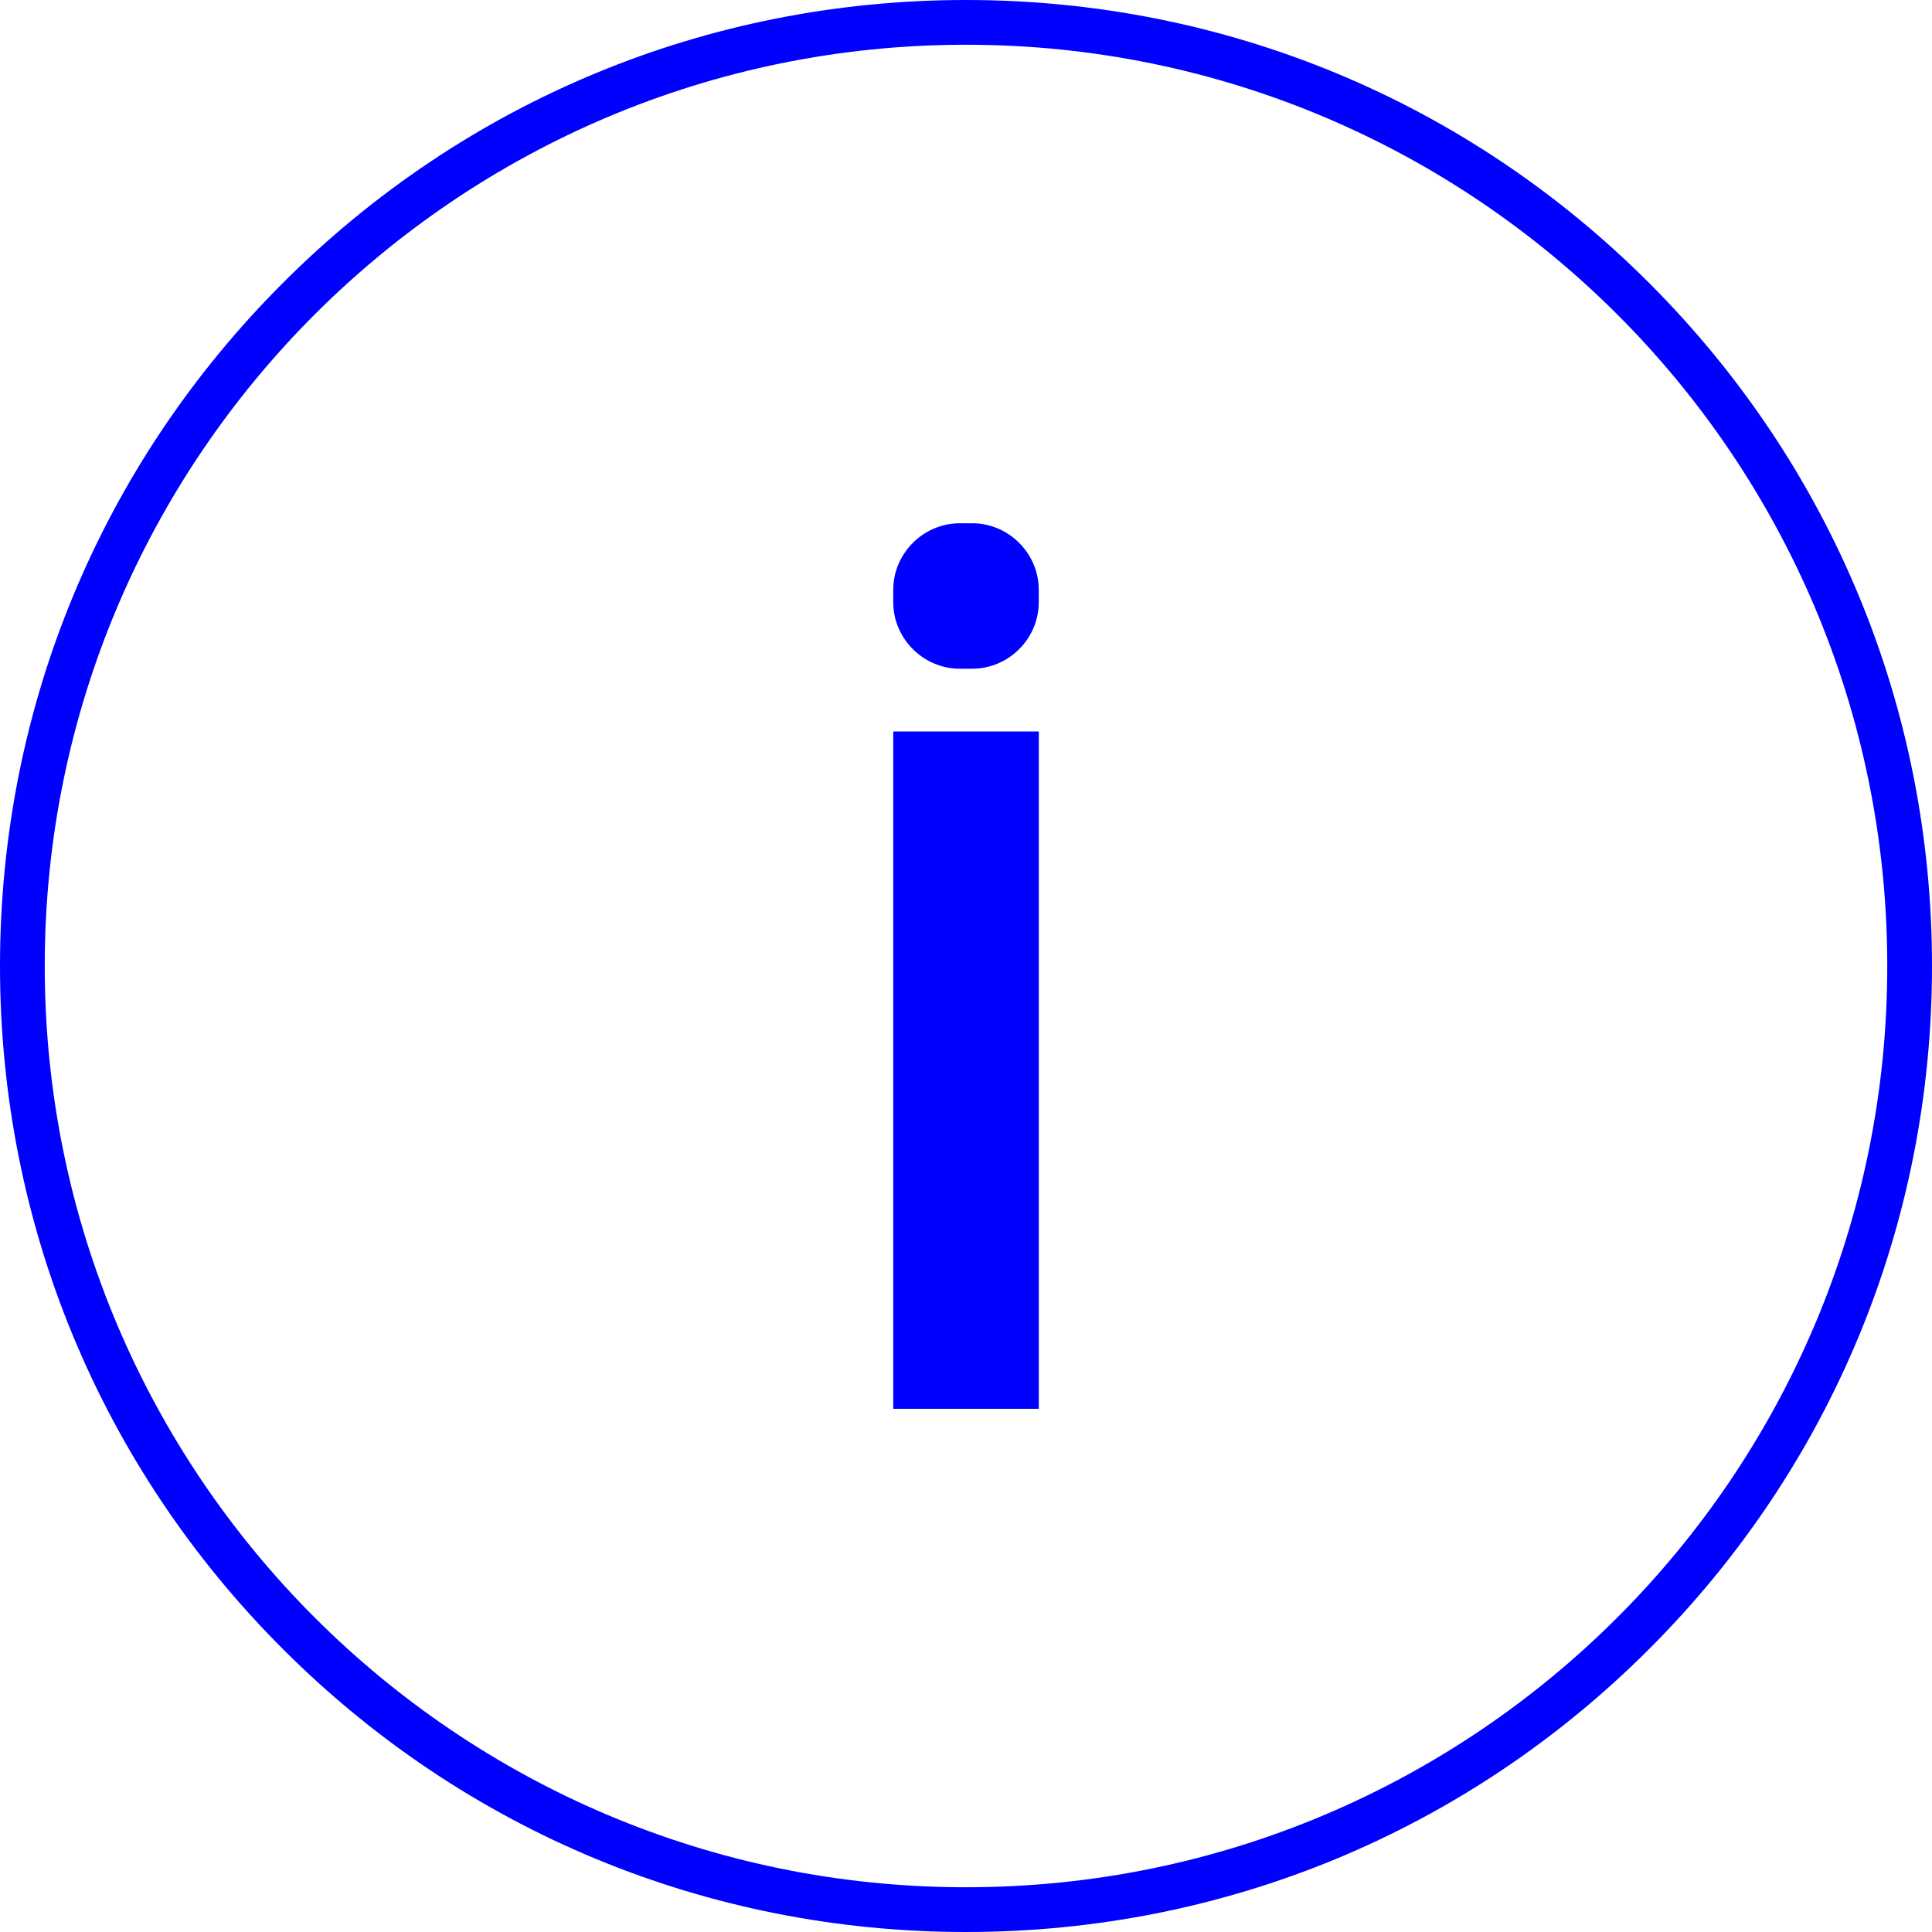 <svg width="32" height="32" viewBox="0 0 32 32" fill="none" xmlns="http://www.w3.org/2000/svg">
<path d="M16 0.741C24.427 0.741 31.259 7.573 31.259 16C31.259 24.427 24.427 31.259 16 31.259C7.573 31.259 0.741 24.427 0.741 16C0.741 7.573 7.573 0.741 16 0.741ZM16 0C11.726 0 7.708 1.664 4.686 4.686C1.664 7.708 0 11.726 0 16C0 20.274 1.664 24.292 4.686 27.314C7.708 30.336 11.726 32 16 32C20.274 32 24.292 30.336 27.314 27.314C30.336 24.292 32 20.274 32 16C32 11.726 30.336 7.708 27.314 4.686C24.292 1.664 20.274 0 16 0Z" fill="#0000FF"/>
<path d="M14.795 9.976V9.768C14.795 9.165 15.295 8.667 15.896 8.667H16.104C16.707 8.667 17.205 9.166 17.205 9.768V9.976C17.205 10.579 16.706 11.076 16.104 11.076H15.896C15.293 11.076 14.795 10.577 14.795 9.976ZM14.795 12.116H17.206V23.334H14.795V12.116Z" fill="#0000FF"/>
</svg>
